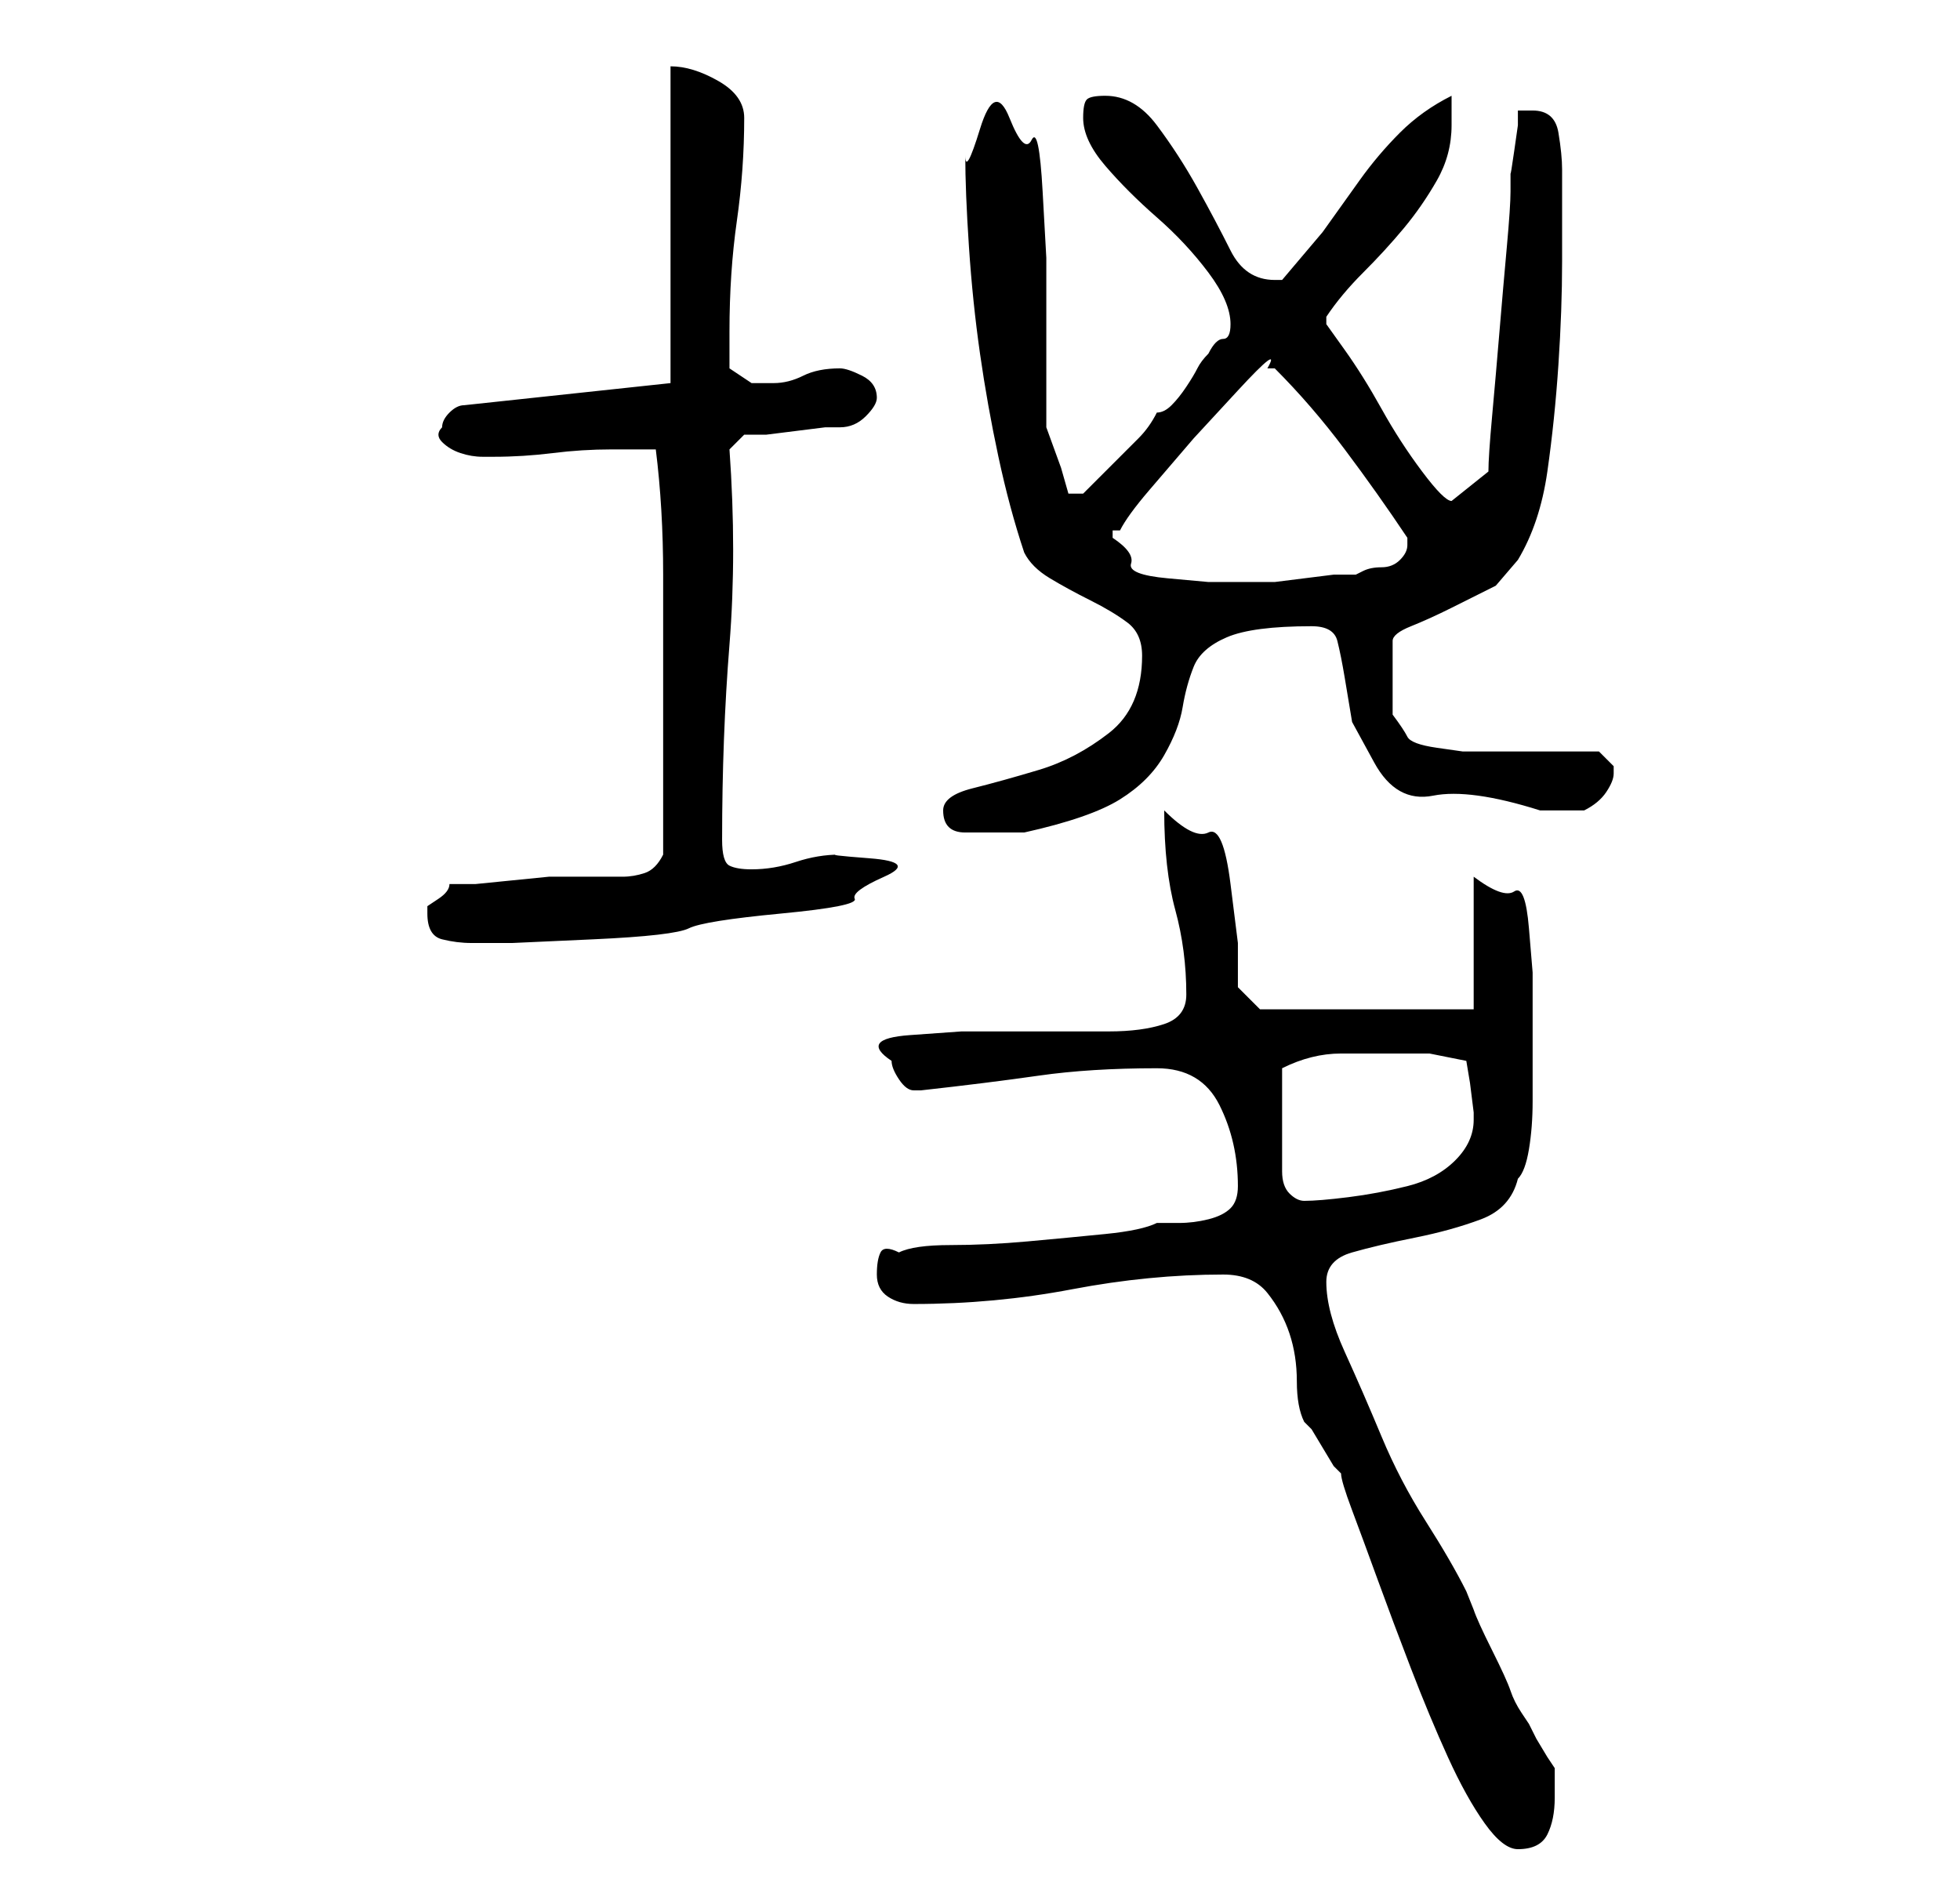 <?xml version="1.0" standalone="no"?>
<!DOCTYPE svg PUBLIC "-//W3C//DTD SVG 1.1//EN" "http://www.w3.org/Graphics/SVG/1.1/DTD/svg11.dtd" >
<svg xmlns="http://www.w3.org/2000/svg" xmlns:xlink="http://www.w3.org/1999/xlink" version="1.1" viewBox="-10 0 266 256">
   <path fill="currentColor"
d="M156 173q4 0 6 2.5t3 5.5t1 6.5t1 5.5l1 1t1.5 2.5t1.5 2.5l1 1q0 1 1.5 5t3.5 9.5t4.5 12t5 12t5 9t4.5 3.5q3 0 4 -2t1 -5v-4l-1 -1.5t-1.5 -2.5l-1 -2t-1 -1.5t-1.5 -3t-2.5 -5.5t-2.5 -5.5l-1 -2.5q-2 -4 -5.5 -9.5t-6 -11.5t-5 -11.5t-2.5 -9.5q0 -3 3.5 -4t8.5 -2
t9 -2.5t5 -5.5q1 -1 1.5 -4t0.5 -6.5v-6.5v-5v-6t-0.5 -6t-2 -5t-5.5 -2v18h-29l-3 -3v-6t-1 -8t-3 -7t-6 -3q0 8 1.5 13.5t1.5 11.5q0 3 -3 4t-7.5 1h-10h-10t-7 0.5t-2.5 3.5q0 1 1 2.5t2 1.5h1q9 -1 16 -2t16 -1q6 0 8.5 5t2.5 11q0 2 -1 3t-3 1.5t-4 0.5h-3q-2 1 -7 1.5
t-10.5 1t-10.5 0.5t-7 1q-2 -1 -2.5 0t-0.5 3t1.5 3t3.5 1q11 0 21.5 -2t20.5 -2zM164 153v-4v-4q4 -2 8 -2h7h5t5 1l0.5 3t0.5 4v1q0 3 -2.5 5.5t-6.5 3.5t-8 1.5t-6 0.5q-1 0 -2 -1t-1 -3v-4v-2zM48 124q0 3 2 3.5t4 0.5h5.5t11 -0.5t13 -1.5t12.5 -2t10 -2t4 -3t-2 -2.5
t-4 -0.5q-3 0 -6 1t-6 1q-2 0 -3 -0.5t-1 -3.5q0 -14 1 -26.5t0 -26.5l2 -2h3t4 -0.5t4 -0.5h2q2 0 3.5 -1.5t1.5 -2.5q0 -2 -2 -3t-3 -1q-3 0 -5 1t-4 1h-3t-3 -2v-2.5v-2.5q0 -8 1 -15t1 -14q0 -3 -3.5 -5t-6.5 -2v43l-28 3q-1 0 -2 1t-1 2q-1 1 0 2t2.5 1.5t3 0.5h1.5
q4 0 8 -0.5t8 -0.5h6q1 8 1 17v17v4v7v6v4q-1 2 -2.5 2.5t-3 0.5h-3.5h-3h-3.5t-5 0.5t-5 0.5h-3.5q0 1 -1.5 2l-1.5 1v1zM118 110q0 3 3 3h4h2.5h1.5q9 -2 13 -4.5t6 -6t2.5 -6.5t1.5 -5.5t4.5 -4t11.5 -1.5q3 0 3.5 2t1 5l1 6t3 5.5t8 4.5t14.5 2h3.5h2.5q2 -1 3 -2.5
t1 -2.5v-1l-1 -1l-1 -1h-3.5h-4.5h-5.5h-3.5h-1.5t-3.5 -0.5t-4 -1.5t-2 -3v-10q0 -1 2.5 -2t5.5 -2.5l6 -3t3 -3.5q3 -5 4 -12t1.5 -14.5t0.5 -14v-12.5q0 -2 -0.5 -5t-3.5 -3h-1h-1v2t-0.5 3.5t-0.5 3v2.5q0 2 -0.5 7.5t-1 11.5t-1 11.5t-0.5 7.5l-5 4q-1 0 -4 -4
t-5.5 -8.5t-5 -8l-2.5 -3.5v-0.5v-0.5q2 -3 5 -6t5.5 -6t4.5 -6.5t2 -7.5v-4q-4 2 -7 5t-5.5 6.5l-5 7t-5.5 6.5h-1q-4 0 -6 -4t-4.5 -8.5t-5.5 -8.5t-7 -4q-2 0 -2.5 0.5t-0.5 2.5q0 3 3 6.5t7 7t7 7.5t3 7q0 2 -1 2t-2 2q-1 1 -1.5 2t-1.5 2.5t-2 2.5t-2 1q-1 2 -2.5 3.5
l-3.5 3.5l-3 3l-1 1h-2l-1 -3.5t-2 -5.5v-5v-8v-10t-0.5 -9t-1.5 -7t-3 -3t-4 1.5t-2 3.5q0 5 0.5 12.5t1.5 14.5t2.5 14t3.5 13q1 2 3.5 3.5t5.5 3t5 3t2 4.5q0 7 -4.5 10.5t-9.5 5t-9 2.5t-4 3zM141 73v-1h1q1 -2 4 -5.5l6 -7t6 -6.5t4 -3h1q5 5 9.5 11t8.5 12v0.5v0.5
q0 1 -1 2t-2.5 1t-2.5 0.5l-1 0.5h-3t-4 0.5t-4 0.5h-3h-2h-4t-5.5 -0.5t-5 -2t-2.5 -3.5z" />
</svg>
